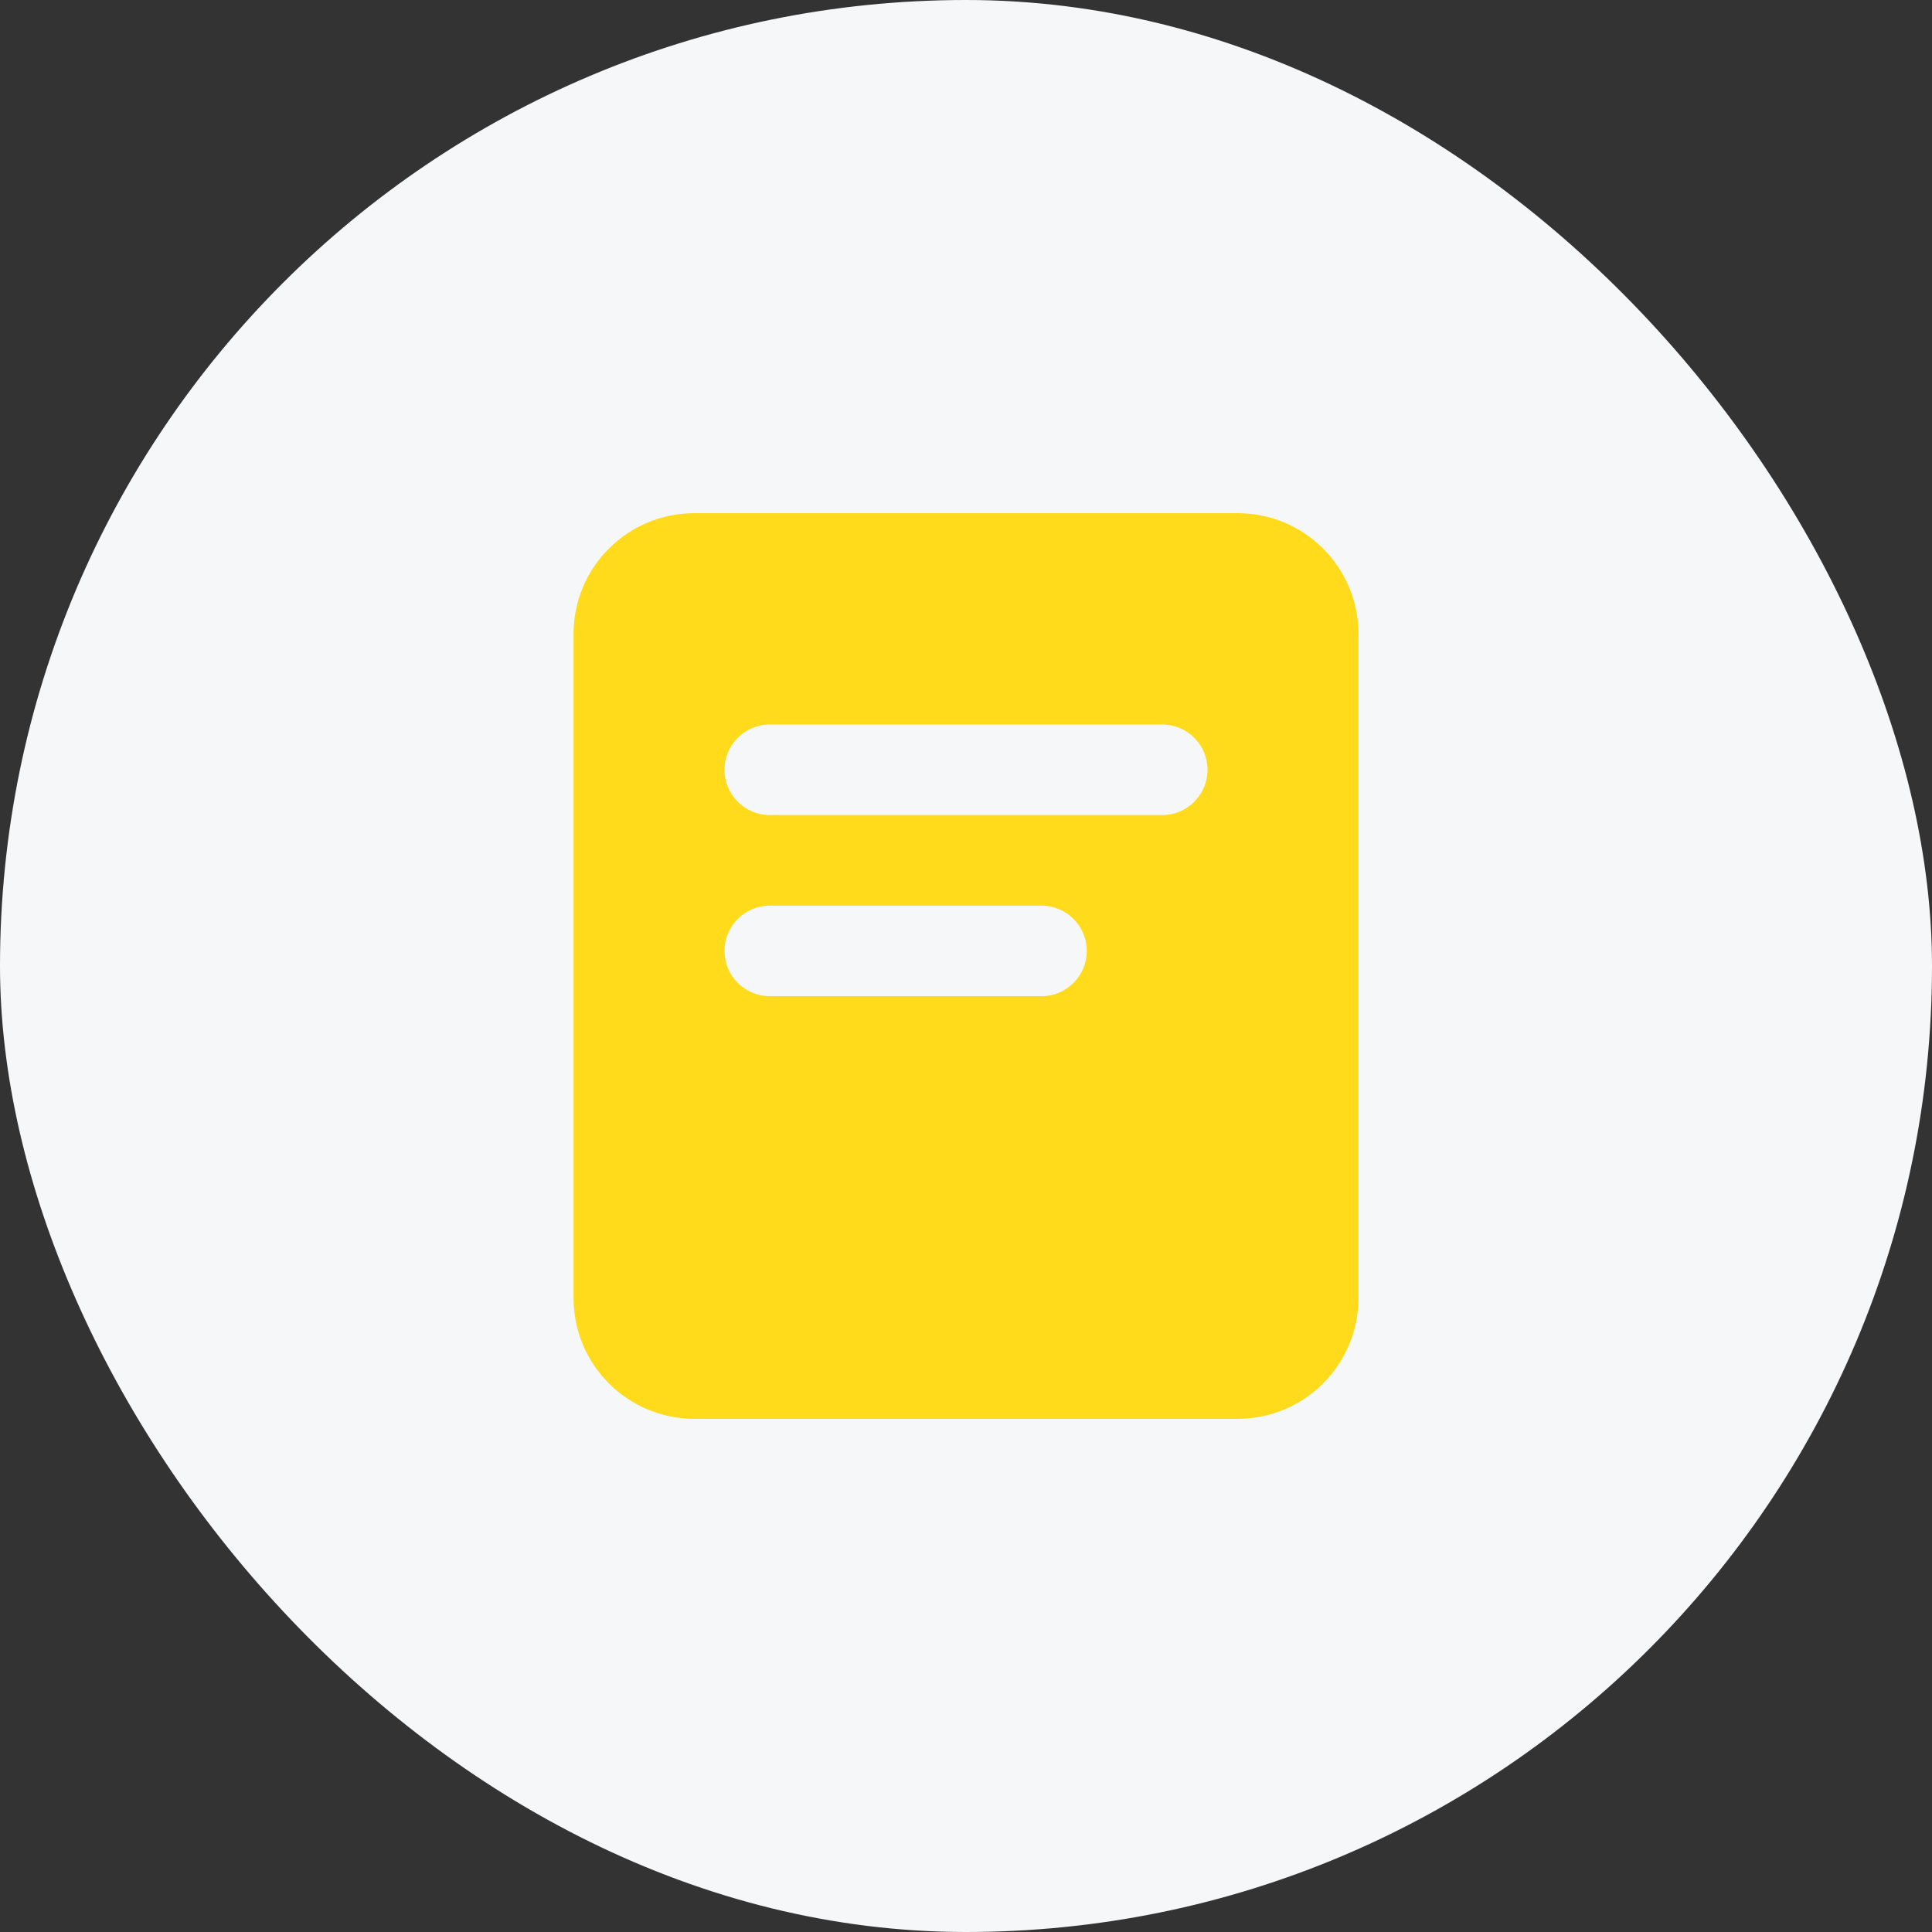 <?xml version="1.0" encoding="UTF-8"?>
<svg width="32px" height="32px" viewBox="0 0 32 32" version="1.1" xmlns="http://www.w3.org/2000/svg" xmlns:xlink="http://www.w3.org/1999/xlink">
    <rect x="0" y="0" width="32" height="32" fill="#333333" stroke="none"/>
    <title>docs</title>
    <g id="色彩规范" stroke="none" stroke-width="1" fill="none" fill-rule="evenodd">
        <g id="NutBox-icon" transform="translate(-180, -554)">
            <g id="编组-4" transform="translate(100, 512)">
                <g id="编组-7备份" transform="translate(0, 42)">
                    <g id="编组-17" transform="translate(80, 0)">
                        <rect id="矩形备份-8" fill="#F6F7F9" x="0" y="0" width="32" height="32" rx="16"></rect>
                        <g id="docs" transform="translate(8, 8)" fill="#FFDB1B">
                            <path d="M12.5,0.5 C13.605,0.5 14.5,1.395 14.5,2.5 L14.5,13.5 C14.5,14.605 13.605,15.5 12.5,15.5 L3.5,15.5 C2.395,15.5 1.5,14.605 1.5,13.5 L1.5,2.5 C1.5,1.395 2.395,0.5 3.5,0.5 L12.5,0.5 Z M9.25,7 L4.75,7 C4.336,7 4,7.336 4,7.75 C4,8.164 4.336,8.5 4.75,8.5 L4.75,8.5 L9.25,8.5 C9.664,8.5 10,8.164 10,7.75 C10,7.336 9.664,7 9.25,7 L9.25,7 Z M11.25,4 L4.75,4 C4.336,4 4,4.336 4,4.75 C4,5.164 4.336,5.5 4.75,5.5 L4.75,5.5 L11.25,5.5 C11.664,5.5 12,5.164 12,4.75 C12,4.336 11.664,4 11.25,4 L11.25,4 Z" id="形状结合"></path>
                        </g>
                    </g>
                </g>
            </g>
        </g>
    </g>
</svg>